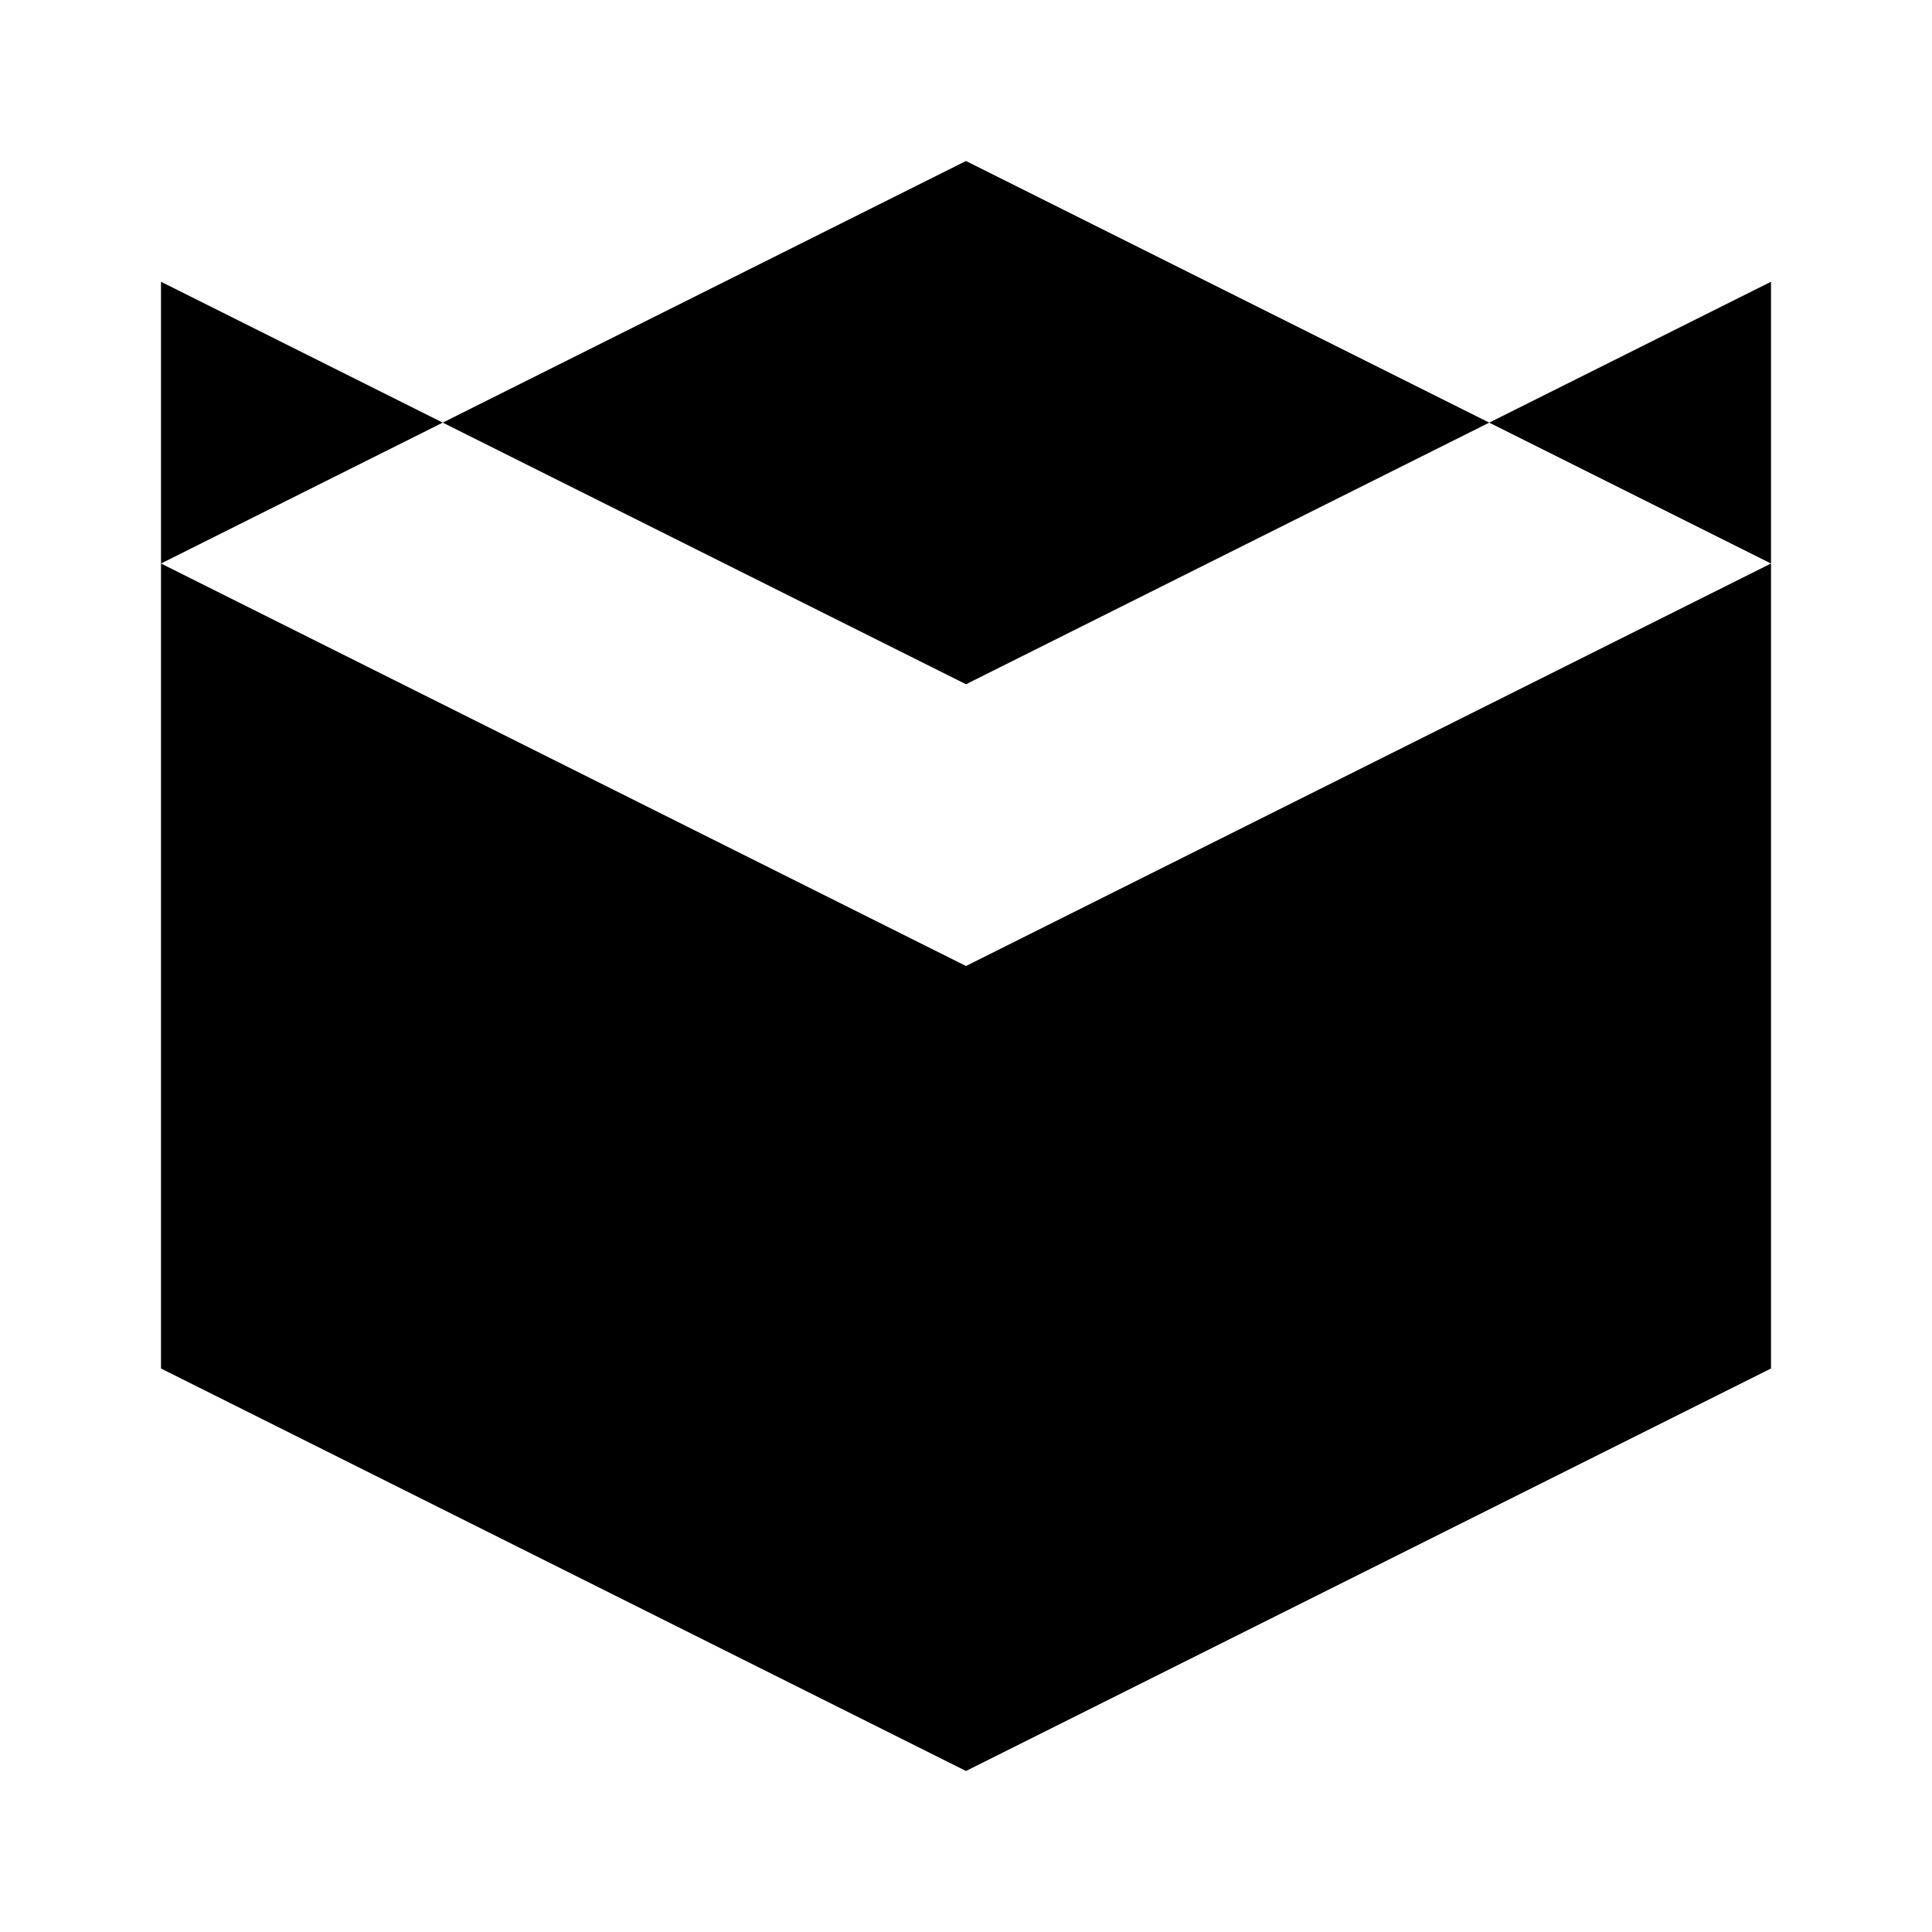 <svg width="50" height="50" viewBox="0 0 24 24" fill="none" xmlns="http://www.w3.org/2000/svg">
    <path d="M12 2L2 7l10 5 10-5-10-5zm0 6.5l10-5V17l-10 5-10-5V3.5l10 5z" fill="currentColor" />
  </svg>